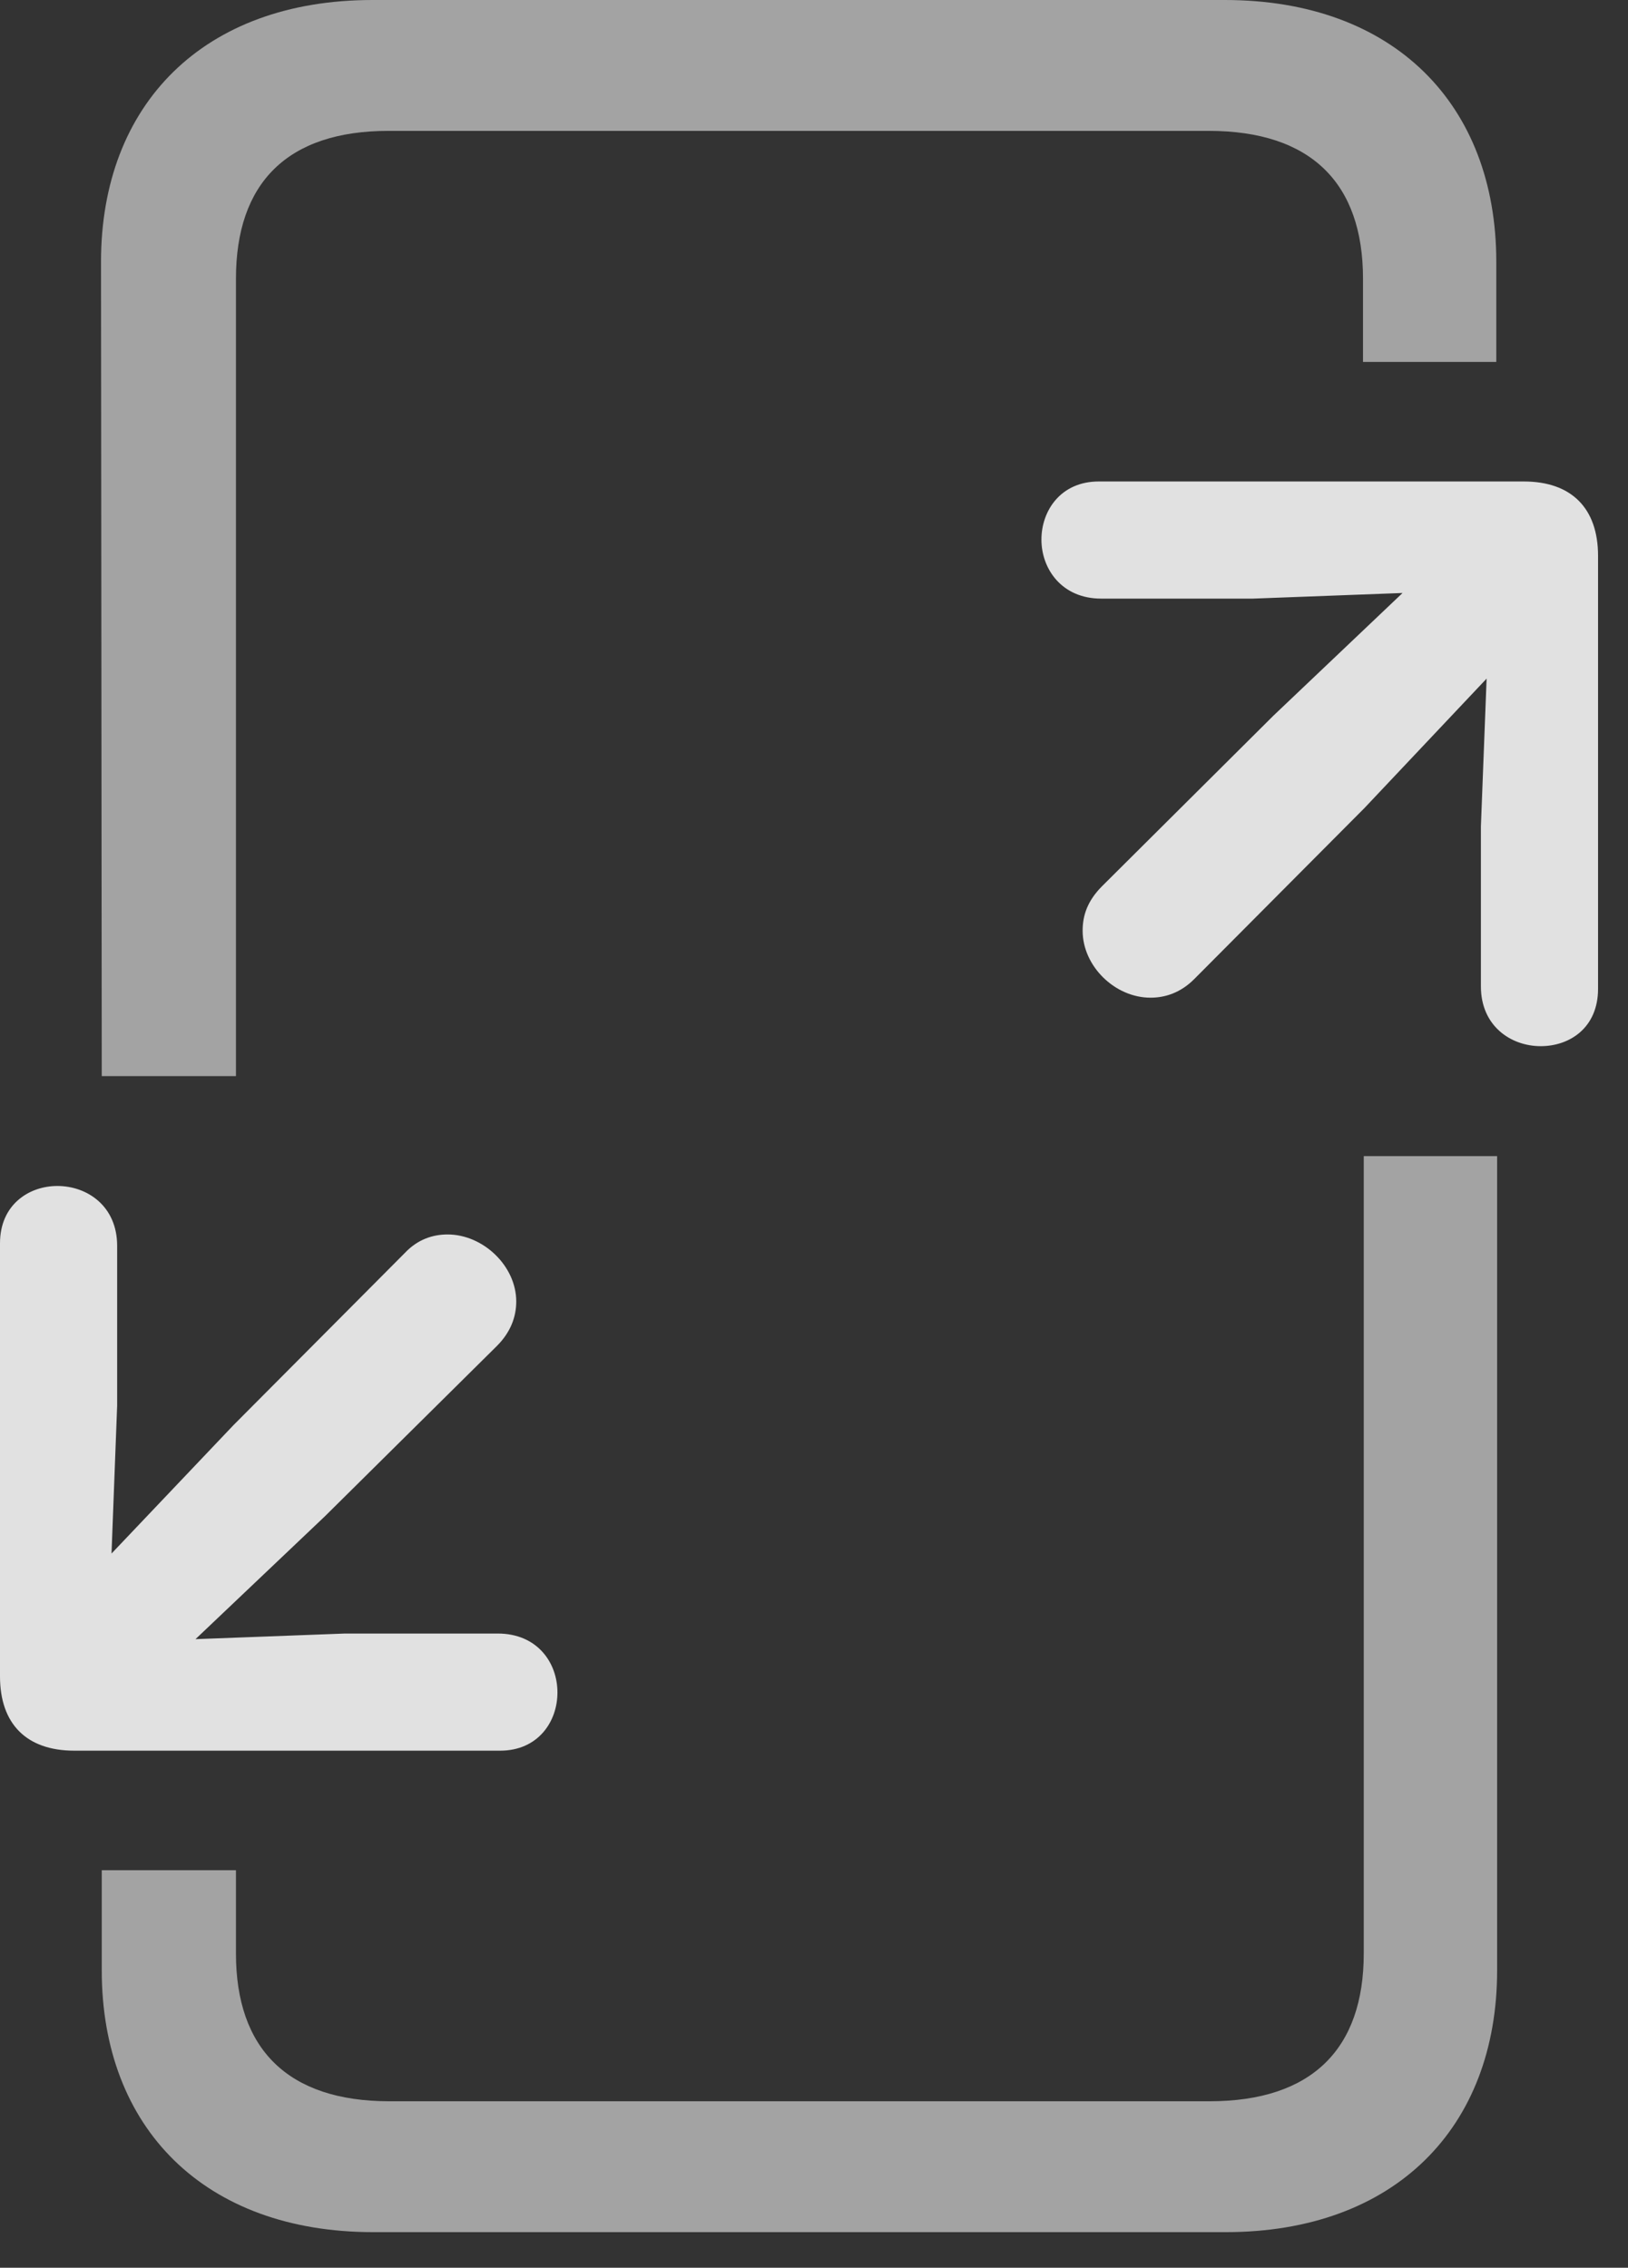 <?xml version="1.0" encoding="UTF-8"?>
<!--Generator: Apple Native CoreSVG 232.5-->
<!DOCTYPE svg
PUBLIC "-//W3C//DTD SVG 1.1//EN"
       "http://www.w3.org/Graphics/SVG/1.1/DTD/svg11.dtd">
<svg version="1.1" xmlns="http://www.w3.org/2000/svg" xmlns:xlink="http://www.w3.org/1999/xlink" width="19.678" height="27.412">
 <rect width="100%" height="100%" fill="#333333" stroke="none"/>
 <g>
  <rect height="27.412" opacity="0" width="19.678" x="0" y="0"/>
  <path d="M1.23 13.008L2.852 13.008L2.852 3.369C2.852 2.217 3.467 1.582 4.697 1.582L14.609 1.582C15.85 1.582 16.475 2.217 16.475 3.369L16.475 4.375L18.086 4.375L18.086 3.164C18.086 1.26 16.846 0 14.805 0L4.502 0C2.461 0 1.221 1.26 1.221 3.164ZM4.512 26.982L14.815 26.982C16.855 26.982 18.096 25.723 18.096 23.818L18.096 13.975L16.484 13.975L16.484 23.613C16.484 24.766 15.859 25.4 14.619 25.4L4.707 25.4C3.477 25.4 2.852 24.766 2.852 23.613L2.852 22.607L1.23 22.607L1.23 23.818C1.23 25.723 2.471 26.982 4.512 26.982Z" fill="#ffffff" fill-opacity="0.55"/>
  <path d="M13.281 5.82C12.822 5.82 12.588 6.172 12.588 6.523C12.588 6.875 12.832 7.236 13.31 7.236L15.146 7.236L16.953 7.168L15.391 8.652L13.32 10.713C13.145 10.889 13.086 11.065 13.086 11.25C13.086 11.68 13.477 12.06 13.906 12.06C14.082 12.06 14.268 12.002 14.434 11.836L16.494 9.766L17.969 8.203L17.9 9.99L17.9 11.924C17.9 12.402 18.262 12.646 18.623 12.646C18.975 12.646 19.316 12.422 19.316 11.953L19.316 6.719C19.316 6.143 18.994 5.82 18.418 5.82ZM0.898 21.162L6.045 21.162C6.504 21.162 6.738 20.811 6.738 20.459C6.738 20.098 6.494 19.746 6.016 19.746L4.17 19.746L2.363 19.814L3.926 18.33L6.006 16.27C6.172 16.104 6.24 15.918 6.24 15.732C6.24 15.303 5.84 14.922 5.41 14.922C5.234 14.922 5.049 14.98 4.893 15.146L2.822 17.227L1.348 18.779L1.416 16.992L1.416 15.059C1.416 14.58 1.055 14.336 0.693 14.336C0.352 14.336 0 14.56 0 15.029L0 20.264C0 20.84 0.322 21.162 0.898 21.162Z" fill="#ffffff" fill-opacity="0.85"/>
 </g>
</svg>
